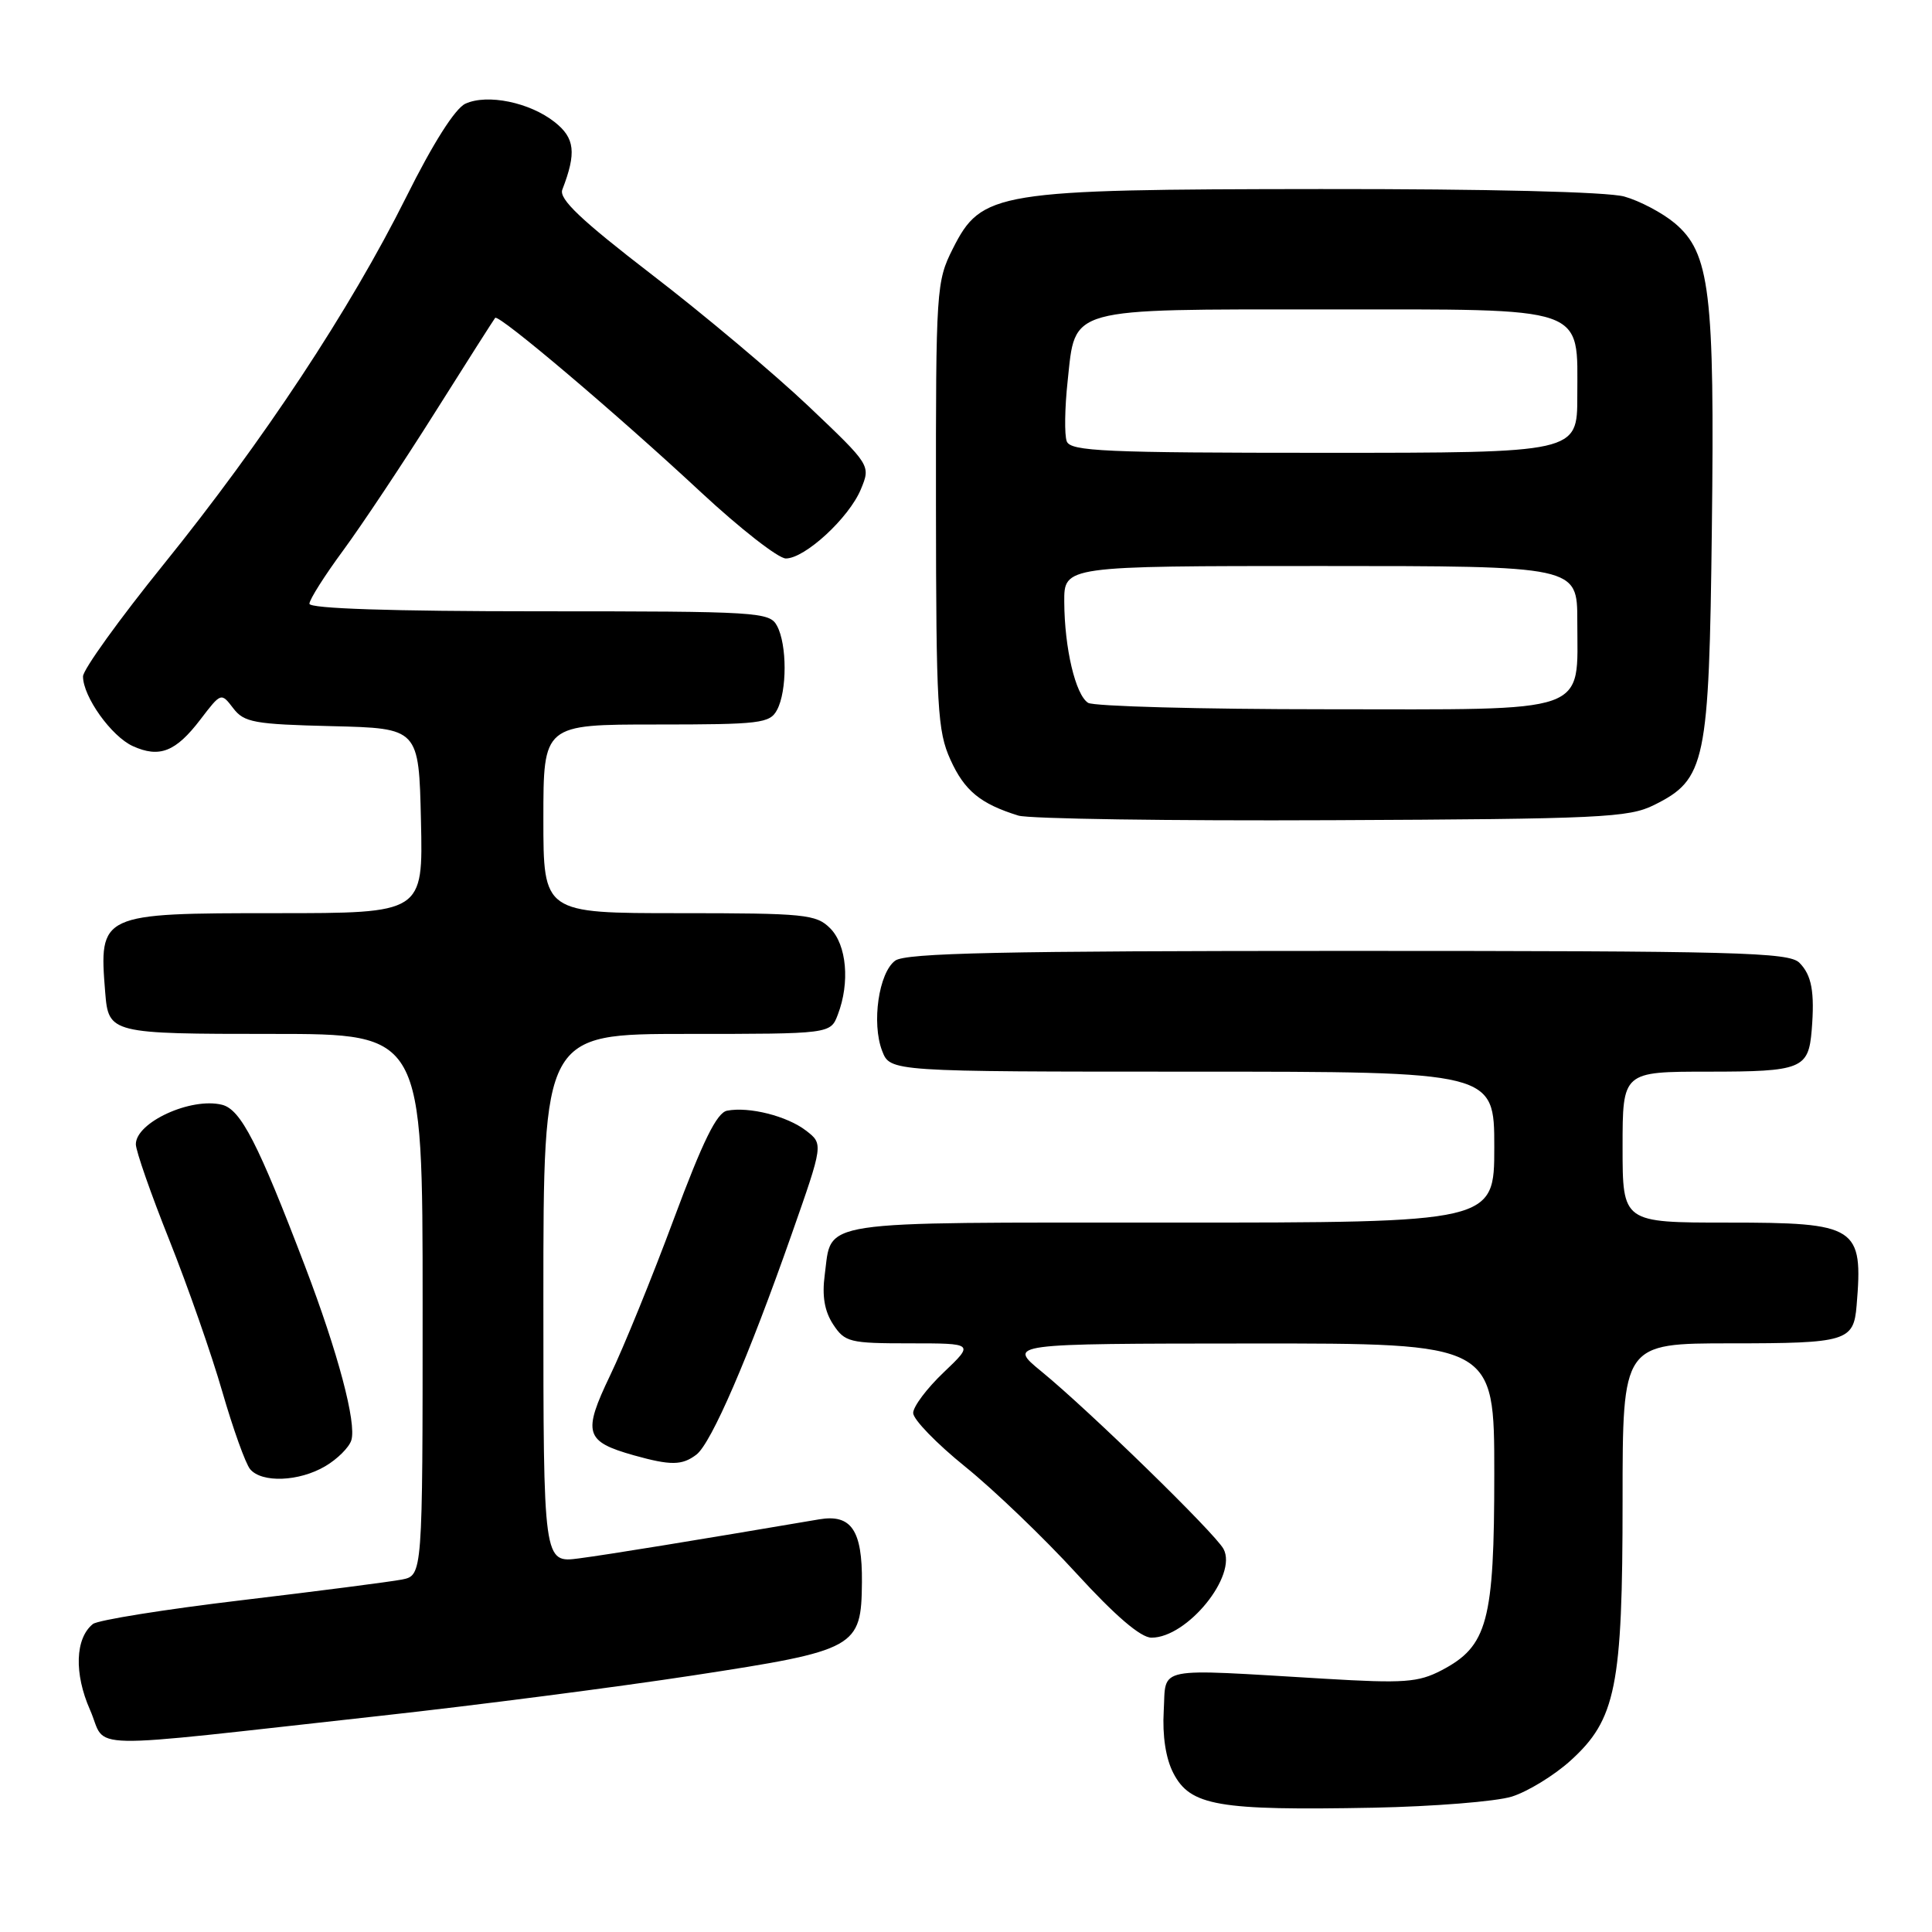 <?xml version="1.0" encoding="UTF-8" standalone="no"?>
<!DOCTYPE svg PUBLIC "-//W3C//DTD SVG 1.1//EN" "http://www.w3.org/Graphics/SVG/1.1/DTD/svg11.dtd" >
<svg xmlns="http://www.w3.org/2000/svg" xmlns:xlink="http://www.w3.org/1999/xlink" version="1.1" viewBox="0 0 256 256">
 <g >
 <path fill="currentColor"
d=" M 200.32 238.06 C 202.42 237.40 205.91 235.27 208.07 233.32 C 214.13 227.85 215.00 223.50 215.00 198.82 C 215.00 178.00 215.00 178.00 229.38 178.00 C 244.69 178.00 245.62 177.72 246.01 173.00 C 246.89 162.51 246.09 162.00 228.93 162.00 C 215.00 162.00 215.00 162.00 215.00 152.00 C 215.00 142.00 215.00 142.00 226.38 142.00 C 238.73 142.00 239.64 141.63 240.06 136.50 C 240.47 131.43 240.06 129.21 238.43 127.57 C 237.04 126.18 230.23 126.00 178.62 126.00 C 132.76 126.00 120.01 126.27 118.62 127.29 C 116.44 128.88 115.47 135.57 116.89 139.25 C 117.95 142.00 117.95 142.00 157.98 142.00 C 198.00 142.00 198.00 142.00 198.00 152.00 C 198.00 162.00 198.00 162.00 155.12 162.00 C 107.47 162.00 110.27 161.58 109.28 168.94 C 108.91 171.73 109.25 173.73 110.39 175.48 C 111.95 177.85 112.56 178.00 120.57 178.00 C 129.08 178.00 129.08 178.00 125.04 181.85 C 122.82 183.96 121.00 186.38 121.00 187.23 C 121.00 188.08 124.10 191.28 127.89 194.34 C 131.69 197.41 138.31 203.76 142.61 208.46 C 147.78 214.11 151.15 217.00 152.58 217.00 C 157.33 217.00 164.02 208.75 162.12 205.24 C 160.99 203.15 144.34 186.92 138.00 181.73 C 133.50 178.04 133.50 178.04 165.75 178.02 C 198.00 178.00 198.00 178.00 198.00 195.25 C 198.00 214.87 197.12 218.13 191.00 221.33 C 187.92 222.93 186.05 223.07 175.50 222.44 C 152.71 221.09 154.54 220.72 154.20 226.70 C 154.01 230.00 154.47 233.01 155.47 234.94 C 157.72 239.29 161.36 239.92 182.00 239.53 C 189.97 239.37 198.22 238.71 200.32 238.06 Z  M 50.46 227.35 C 63.09 225.96 81.72 223.55 91.85 222.00 C 113.53 218.68 114.13 218.34 114.21 209.65 C 114.27 202.77 112.80 200.60 108.55 201.32 C 91.76 204.17 80.70 205.97 76.75 206.49 C 72.00 207.12 72.00 207.12 72.00 172.06 C 72.00 137.00 72.00 137.00 91.02 137.00 C 110.05 137.00 110.05 137.00 111.02 134.43 C 112.64 130.20 112.19 125.19 110.00 123.00 C 108.15 121.15 106.67 121.00 90.00 121.00 C 72.00 121.00 72.00 121.00 72.00 108.50 C 72.00 96.00 72.00 96.00 86.96 96.00 C 100.74 96.00 102.01 95.85 102.96 94.07 C 104.30 91.58 104.30 85.42 102.96 82.93 C 101.98 81.09 100.56 81.00 71.46 81.00 C 51.88 81.00 41.00 80.64 41.00 80.00 C 41.00 79.45 43.02 76.26 45.49 72.91 C 47.95 69.56 53.42 61.35 57.63 54.66 C 61.84 47.97 65.44 42.33 65.61 42.12 C 66.07 41.57 81.73 54.84 92.91 65.25 C 98.09 70.06 103.13 74.00 104.13 74.00 C 106.66 74.00 112.50 68.62 114.07 64.83 C 115.38 61.66 115.38 61.66 107.15 53.84 C 102.61 49.54 93.28 41.69 86.39 36.40 C 76.98 29.16 74.03 26.36 74.51 25.13 C 76.40 20.24 76.18 18.29 73.49 16.17 C 70.18 13.56 64.58 12.41 61.67 13.74 C 60.31 14.36 57.38 18.97 53.82 26.12 C 46.37 41.04 34.90 58.41 21.69 74.77 C 15.81 82.05 11.00 88.73 11.00 89.63 C 11.00 92.31 14.76 97.57 17.59 98.86 C 21.13 100.47 23.29 99.62 26.56 95.33 C 29.29 91.76 29.30 91.75 30.90 93.84 C 32.34 95.73 33.67 95.97 44.00 96.22 C 55.50 96.50 55.50 96.50 55.78 108.75 C 56.06 121.00 56.06 121.00 36.60 121.00 C 13.24 121.00 13.10 121.07 13.94 131.50 C 14.38 136.94 14.62 137.00 36.12 137.00 C 56.00 137.00 56.00 137.00 56.00 172.88 C 56.00 208.75 56.00 208.75 53.25 209.30 C 51.74 209.59 42.17 210.83 32.00 212.04 C 21.82 213.25 12.97 214.67 12.31 215.19 C 9.96 217.08 9.80 221.75 11.93 226.57 C 14.31 231.95 9.69 231.85 50.46 227.35 Z  M 43.10 194.28 C 44.70 193.34 46.25 191.80 46.55 190.85 C 47.27 188.58 44.79 179.24 40.42 167.79 C 34.20 151.48 31.91 147.02 29.43 146.39 C 25.32 145.36 18.00 148.71 18.00 151.62 C 18.00 152.49 20.00 158.22 22.45 164.35 C 24.89 170.48 28.05 179.51 29.46 184.42 C 30.88 189.32 32.53 193.93 33.14 194.67 C 34.68 196.52 39.63 196.33 43.10 194.28 Z  M 92.27 192.75 C 94.25 191.25 99.19 179.82 104.90 163.54 C 109.10 151.58 109.10 151.58 106.80 149.81 C 104.29 147.88 99.27 146.61 96.35 147.17 C 94.98 147.43 93.14 151.17 89.29 161.51 C 86.43 169.21 82.63 178.54 80.84 182.26 C 77.18 189.90 77.51 191.01 84.00 192.84 C 88.87 194.20 90.37 194.19 92.27 192.75 Z  M 219.17 106.67 C 226.02 103.27 226.46 101.16 226.83 70.00 C 227.21 38.69 226.58 33.50 221.91 29.57 C 220.27 28.20 217.26 26.61 215.22 26.04 C 212.96 25.42 197.16 25.03 175.00 25.05 C 131.89 25.09 130.07 25.39 126.25 32.96 C 124.07 37.29 124.00 38.30 124.02 66.96 C 124.04 93.78 124.22 96.88 125.94 100.67 C 127.80 104.78 129.91 106.51 134.94 108.07 C 136.35 108.50 155.05 108.78 176.50 108.68 C 212.05 108.52 215.83 108.34 219.17 106.67 Z  M 144.18 93.13 C 142.51 92.07 141.05 85.91 141.02 79.75 C 141.00 75.00 141.00 75.00 175.00 75.00 C 209.00 75.00 209.00 75.00 209.00 82.28 C 209.00 94.76 211.16 94.00 175.69 93.98 C 159.09 93.98 144.90 93.59 144.18 93.13 Z  M 141.35 58.48 C 141.03 57.64 141.08 54.05 141.47 50.48 C 142.52 40.63 141.18 41.00 175.72 41.00 C 210.72 41.00 209.00 40.41 209.00 52.50 C 209.00 60.00 209.00 60.00 175.47 60.00 C 146.40 60.00 141.86 59.80 141.35 58.48 Z "/>
</g>
</svg>